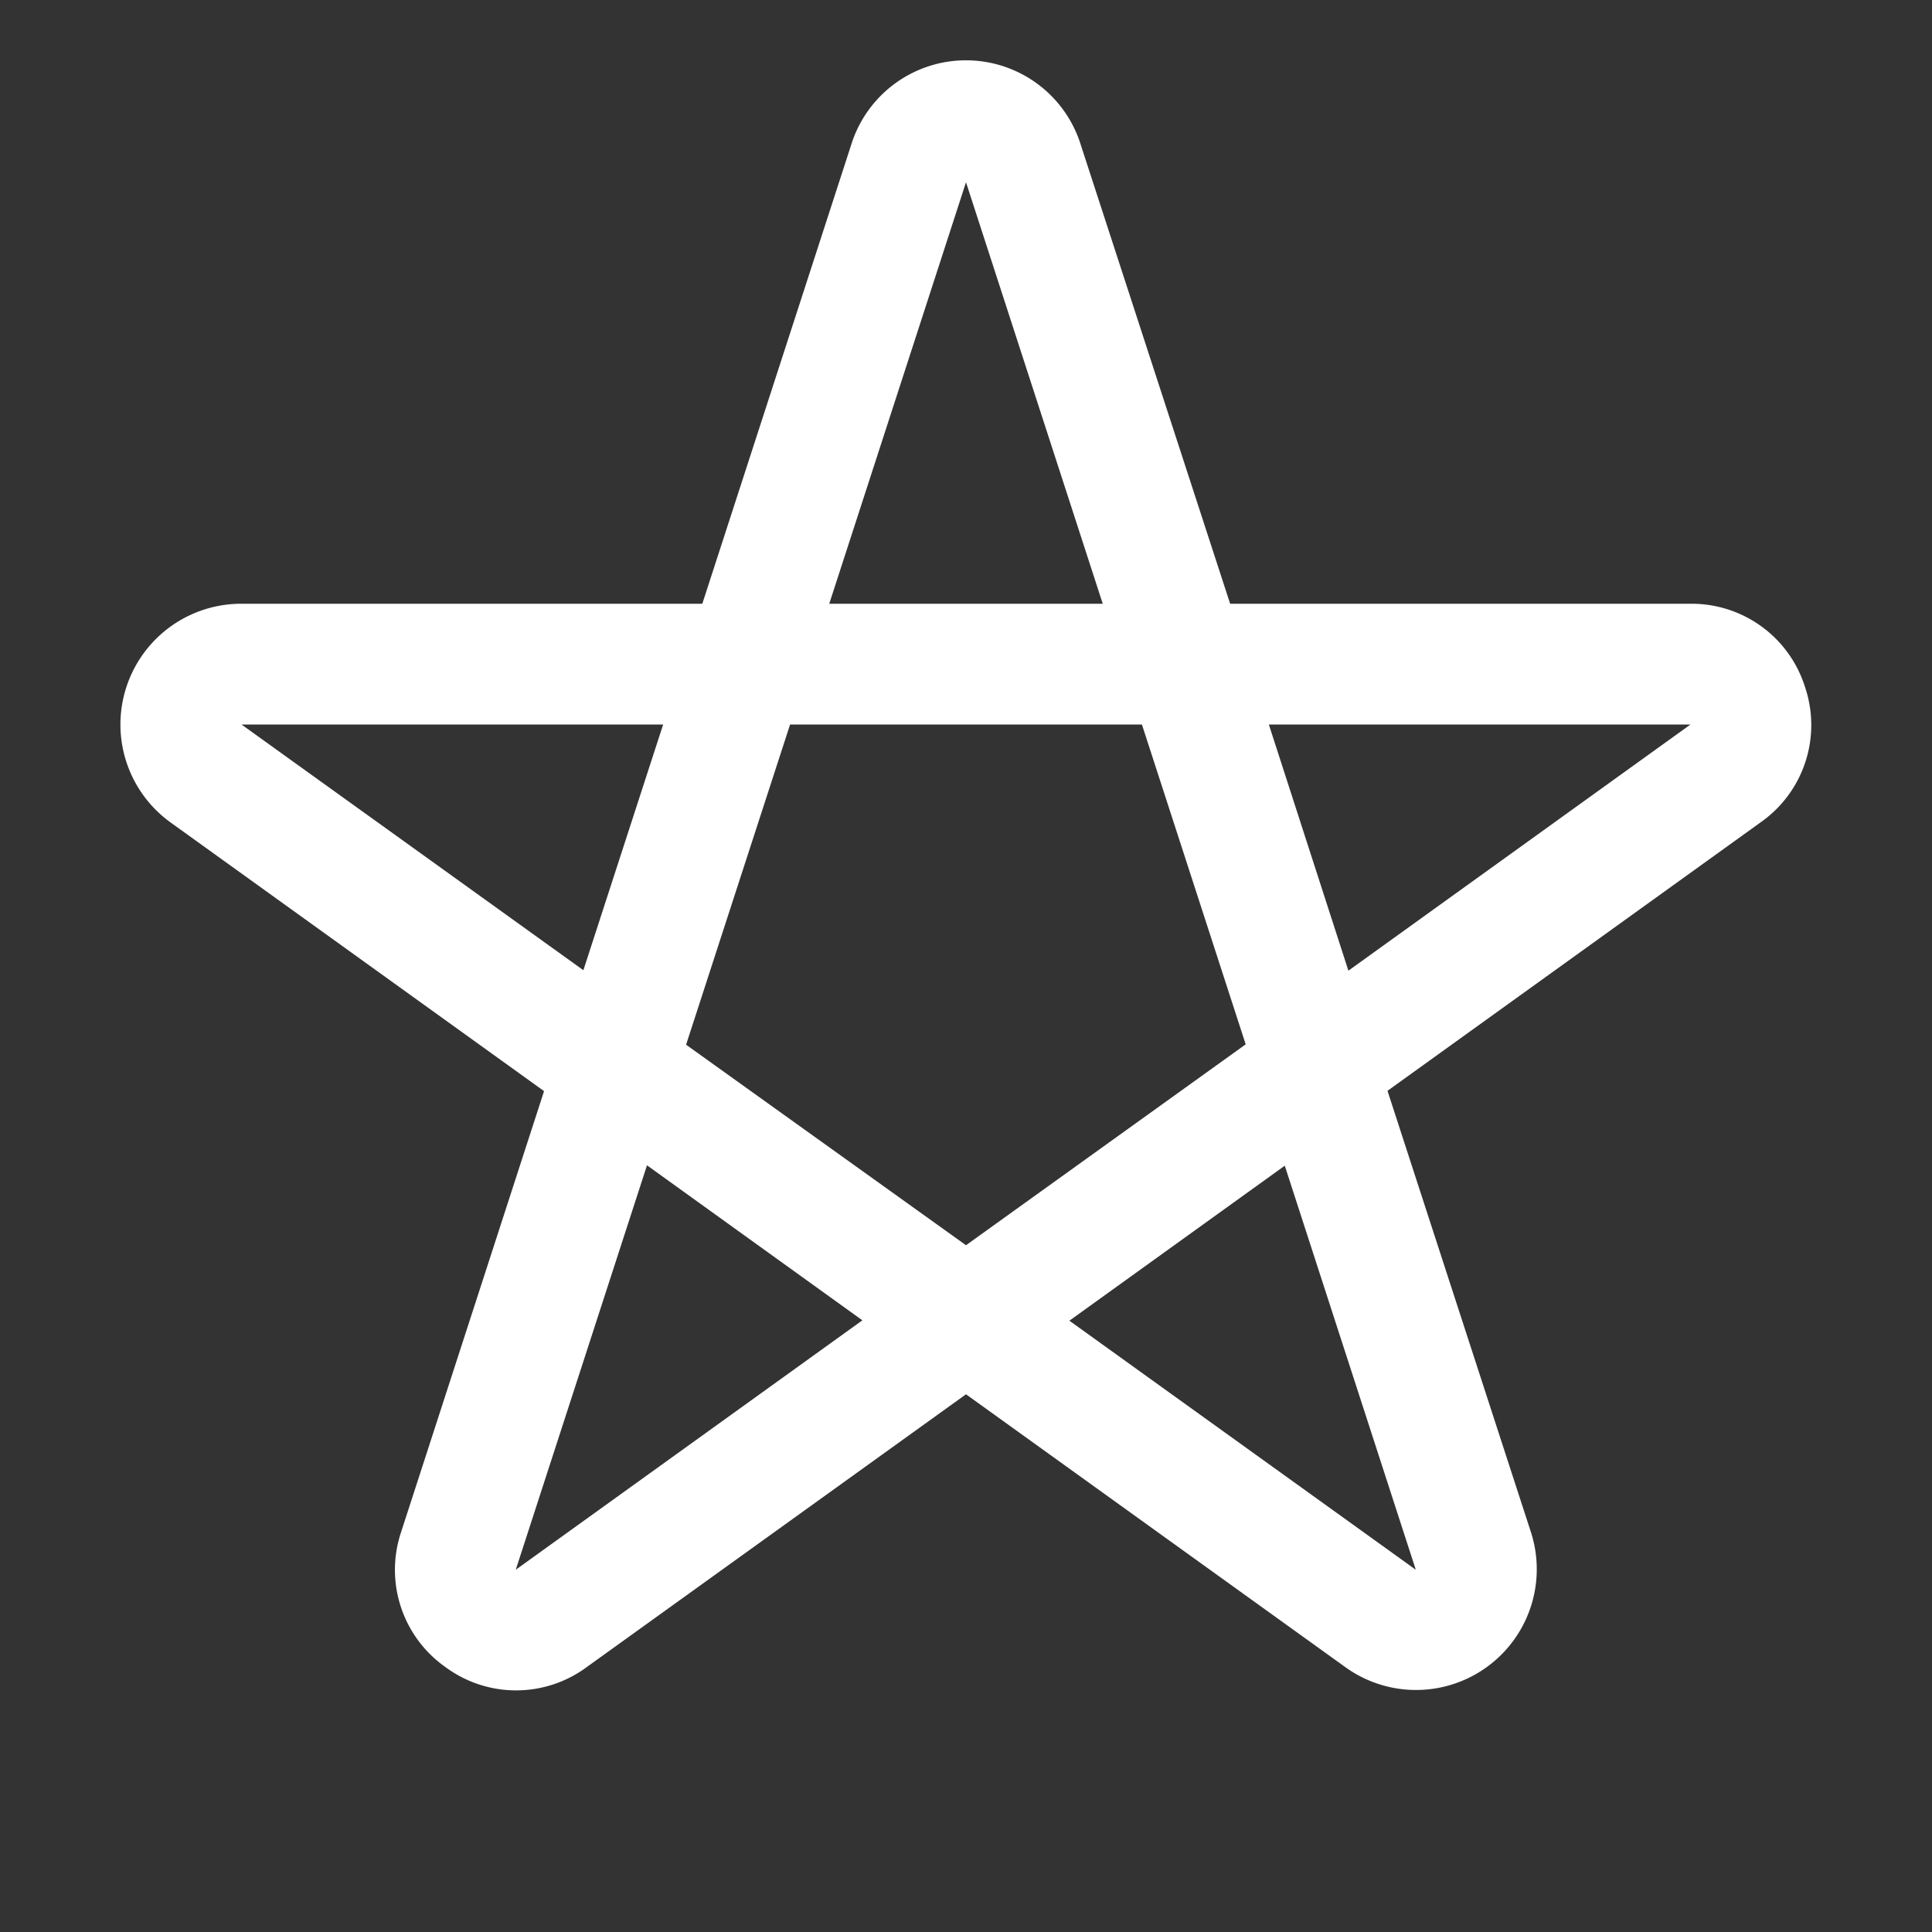 <svg fill="white" height="32" stroke-width="0.5" viewBox="0 0 256 256" width="32" xmlns="http://www.w3.org/2000/svg">
<rect x="0" y="0" width="256" height="256" fill="#333333" stroke="none"/>
<path d="M239.18,91.05A15.75,15.75,0,0,0,224,80h-61L143.23,19.26a15.93,15.93,0,0,0-30.45-.05L93.06,80H32a16,16,0,0,0-9.37,29l49.46,35.58L53.15,203A15.75,15.75,0,0,0,59,220.88a15.74,15.74,0,0,0,18.77,0L128,184.75l50.23,36.13A16,16,0,0,0,202.85,203l-19-58.46,49.49-35.61A15.74,15.74,0,0,0,239.18,91.05ZM128,24.15,146.12,80H109.88ZM32,96H87.87L77.3,128.56Zm36.34,112h0l17.39-53.59,28.54,20.54Zm22.57-69.57L104.69,96h46.62l13.75,42.38L128,165Zm96.69,69.57,0,0-45.9-33,28.54-20.54Zm-8.93-79.38L168.13,96H224Z"></path>
</svg>
